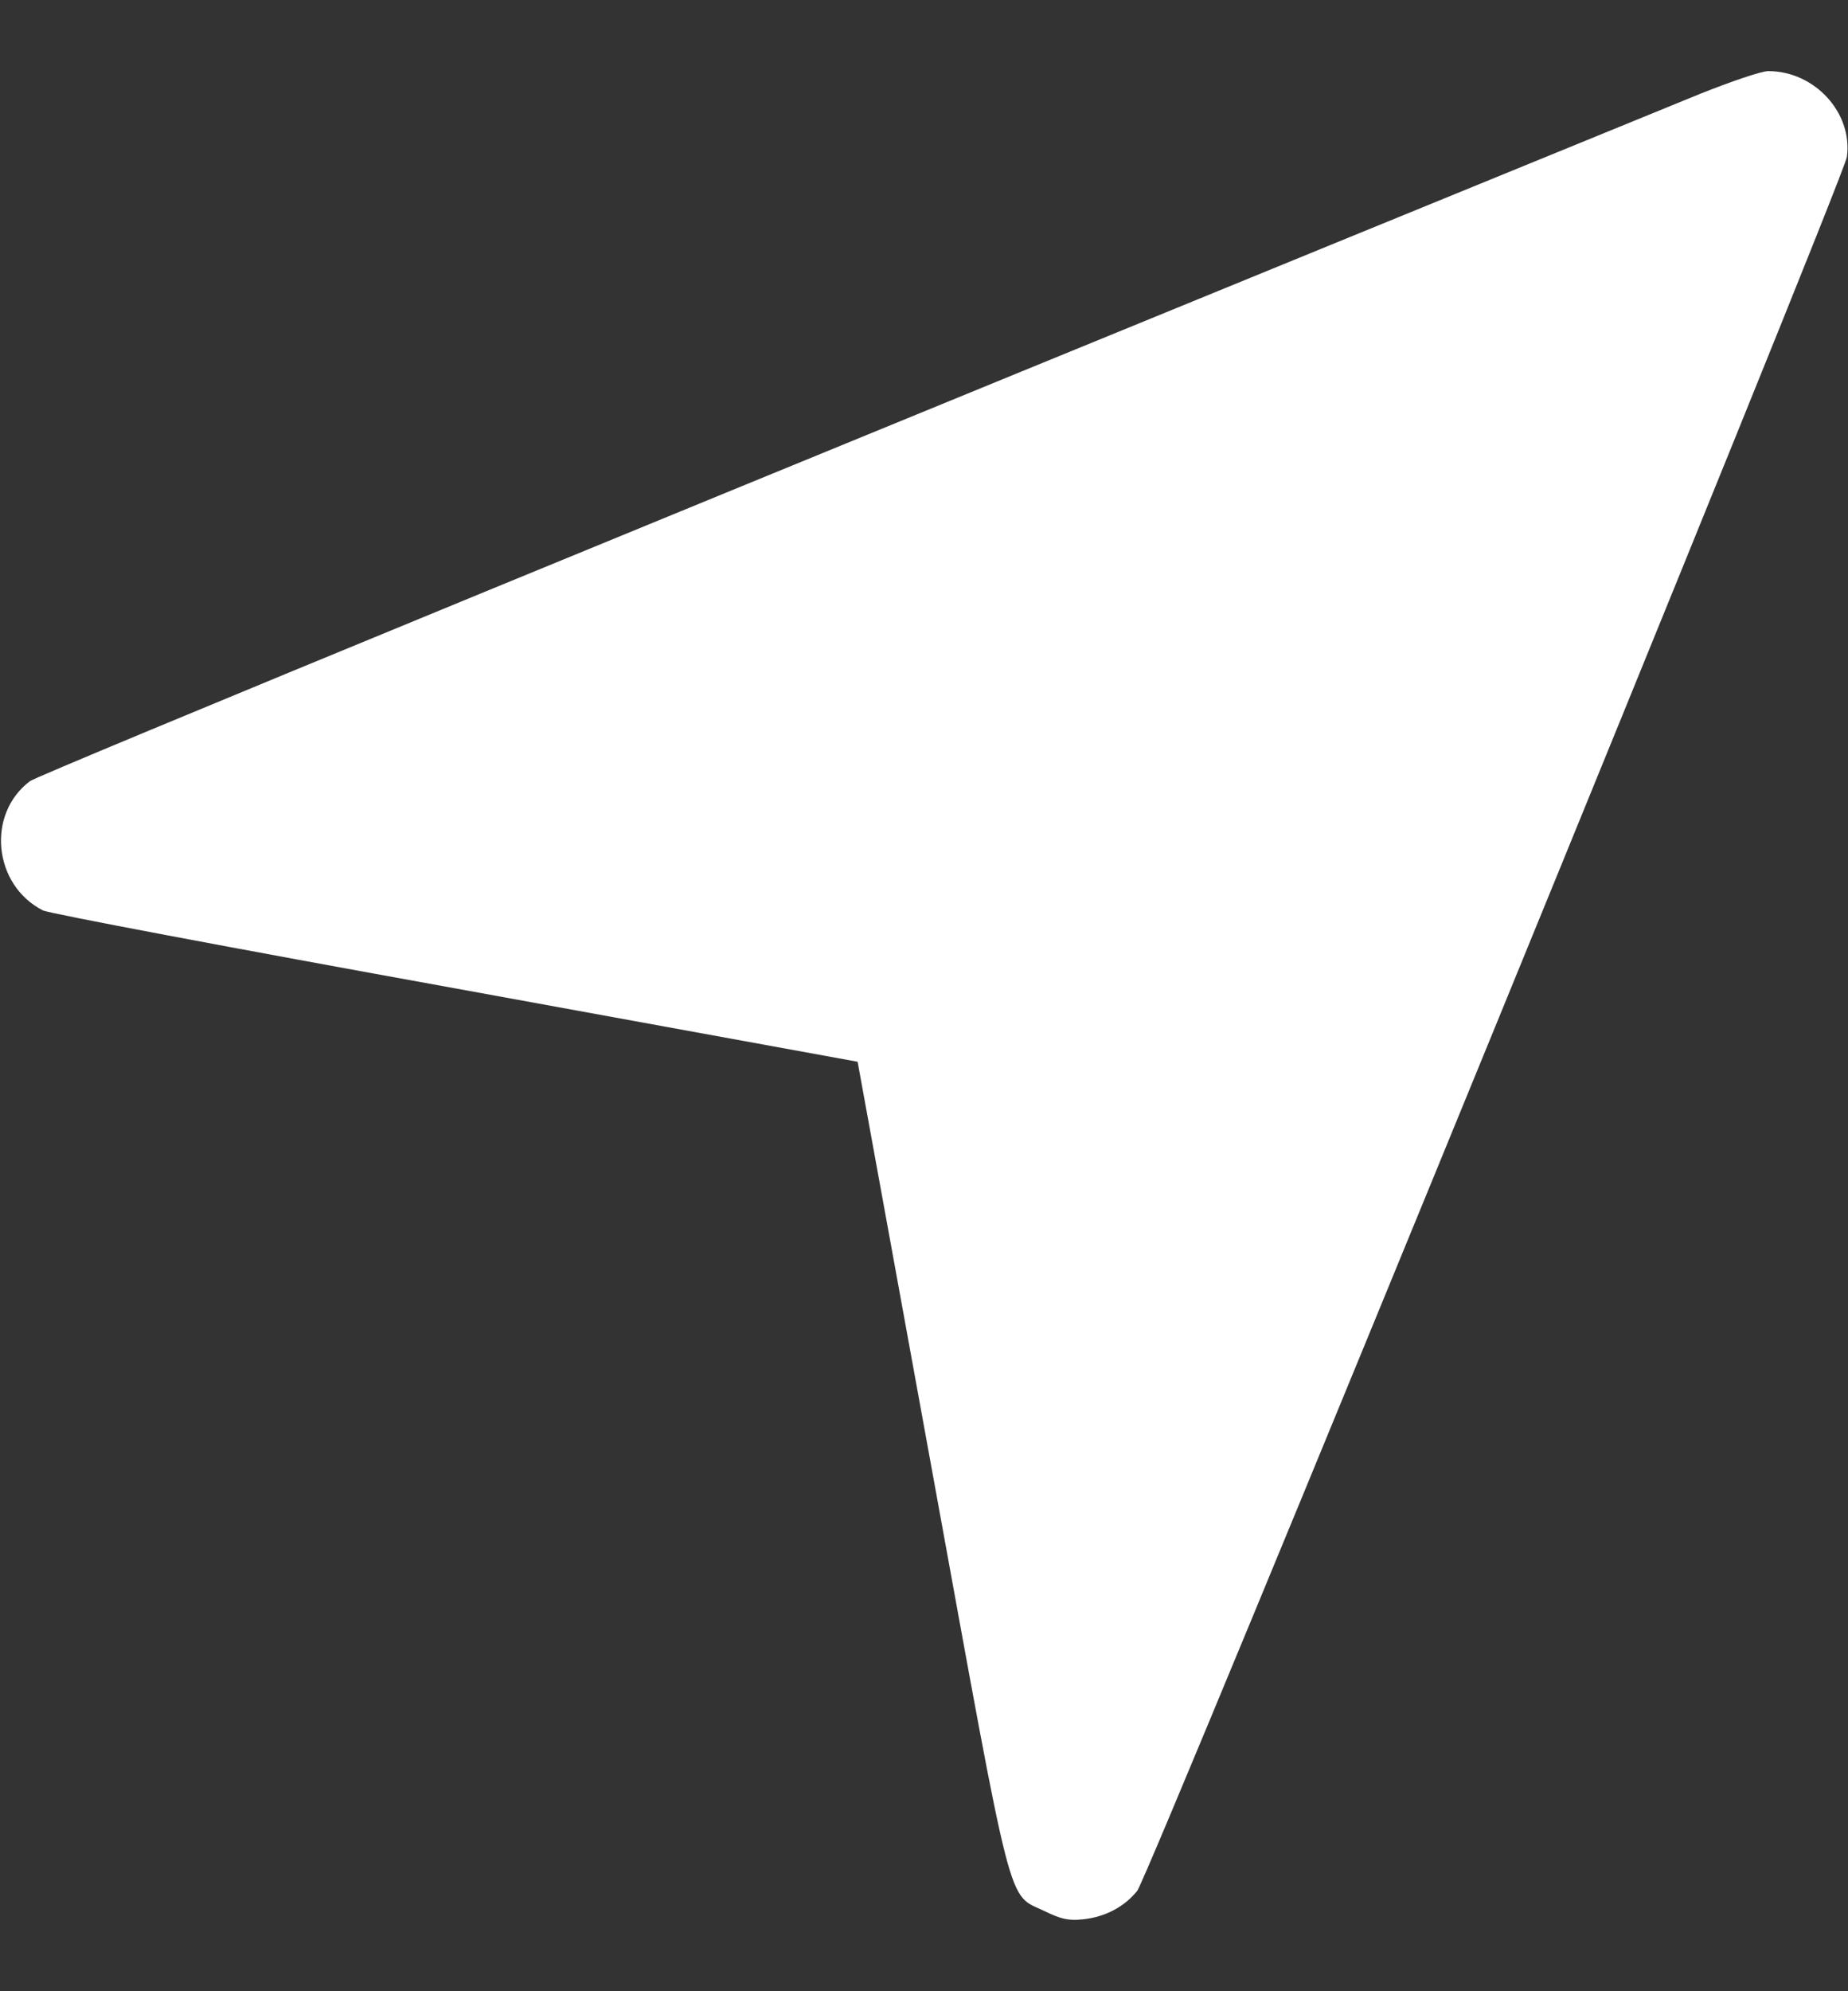 <svg width="13" height="14" viewBox="0 0 13 14" fill="none" xmlns="http://www.w3.org/2000/svg">
<rect x="0" y="0" width="13" height="14" fill="#333333" stroke="none"/>
<g clip-path="url(#clip0_2018_455)">
<path d="M11.959 0.66C4.786 3.59 0.274 5.446 0.211 5.492C-0.097 5.723 -0.048 6.223 0.302 6.401C0.337 6.421 1.643 6.667 3.202 6.949L6.033 7.465L6.551 10.308C7.137 13.523 7.081 13.307 7.353 13.439C7.462 13.492 7.515 13.505 7.614 13.495C7.772 13.48 7.911 13.406 8 13.294C8.082 13.193 12.974 1.246 12.992 1.104C13.035 0.794 12.766 0.5 12.439 0.5C12.39 0.5 12.175 0.574 11.959 0.66Z" fill="white"/>
</g>
<defs>
<clipPath id="clip0_2018_455">
<rect width="13" height="13" fill="white" transform="translate(0 0.5)"/>
</clipPath>
</defs>
</svg>

